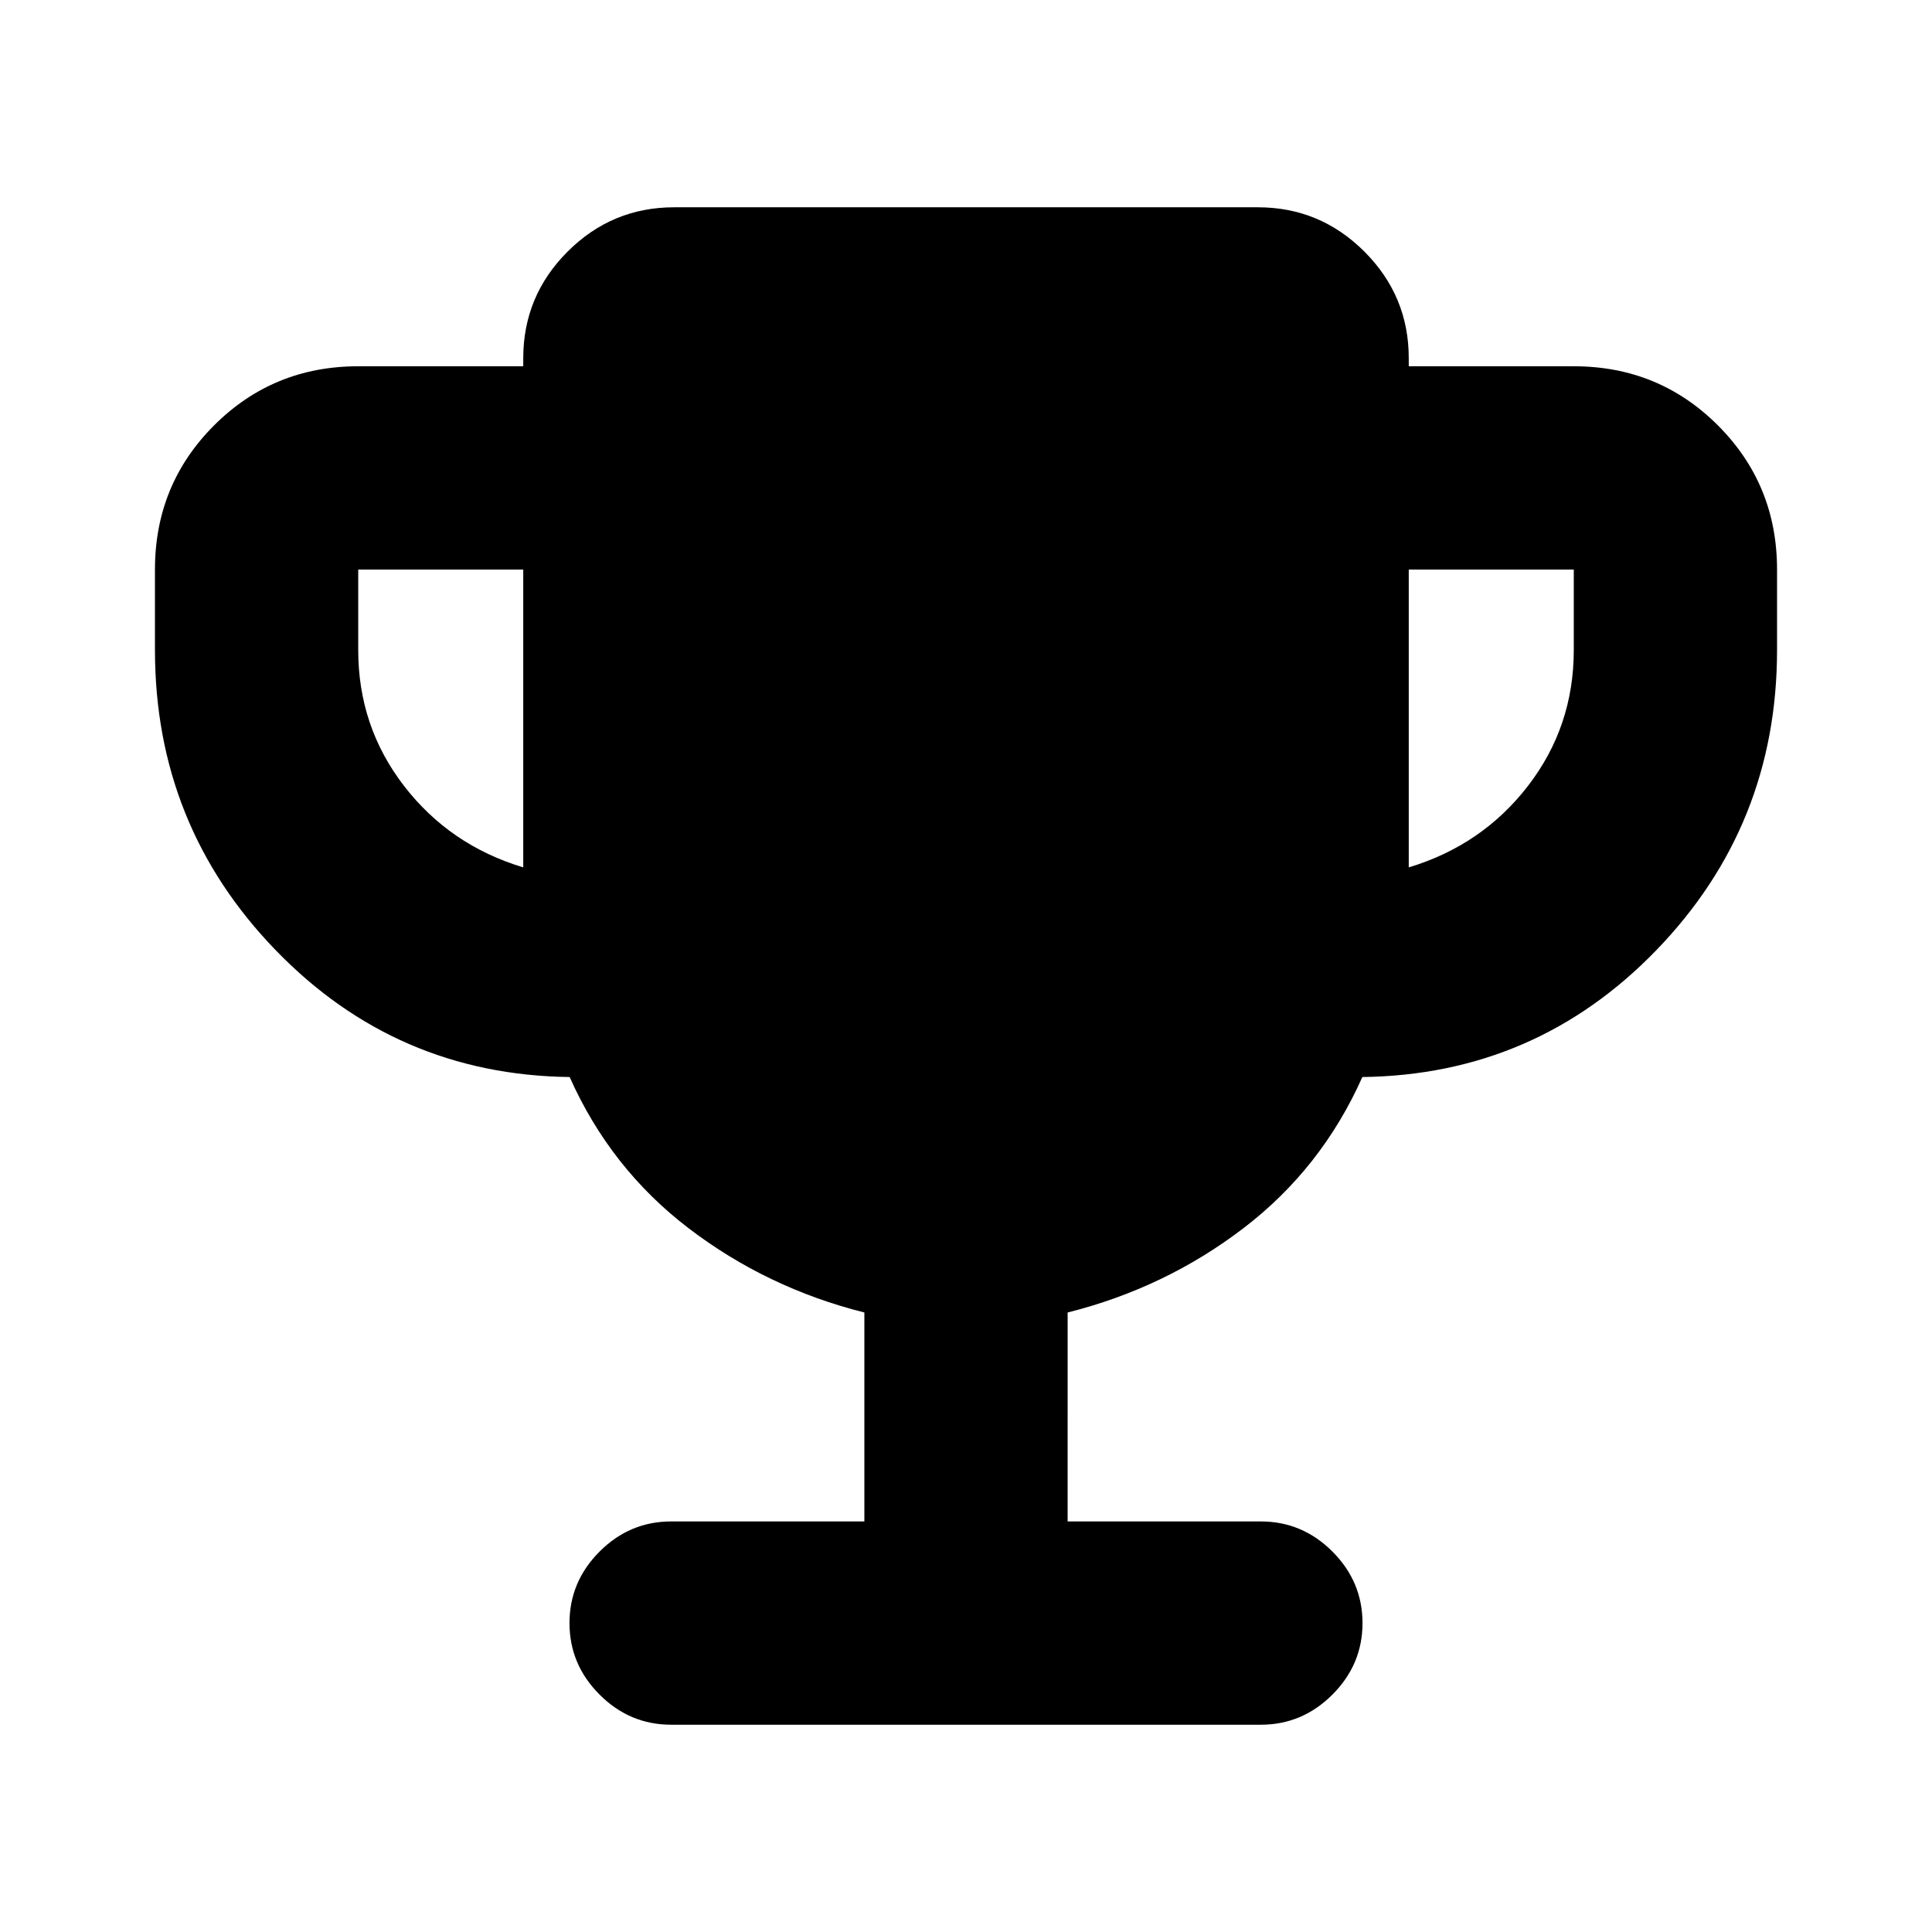 <svg xmlns="http://www.w3.org/2000/svg" height="24" viewBox="0 -960 960 960" width="24"><path d="M259.999-529v-148h-82v40q0 38 22.75 67.5t59.25 40.5Zm440.002 0q36.5-11 59.25-40.5t22.75-67.5v-40h-82v148ZM429.499-204v-103.825q-48.5-12.196-87.348-41.88-38.847-29.685-59.093-75.12-86.147-1.086-146.104-63.065Q76.997-549.869 76.997-637v-40q0-42.242 29.38-71.622 29.379-29.379 71.622-29.379h82v-4q0-30.938 22.031-52.969 22.031-22.031 52.969-22.031h290.002q30.938 0 52.969 22.031 22.031 22.031 22.031 52.969v4h82q42.243 0 71.622 29.379 29.38 29.38 29.38 71.622v40q0 87.131-59.957 149.11-59.957 61.979-146.104 63.065-20.246 45.435-59.093 75.12-38.848 29.684-87.348 41.88V-204h96.02q20.588 0 35.544 14.957 14.957 14.956 14.957 35.544 0 20.587-14.957 35.544-14.956 14.956-35.544 14.956H333.479q-20.588 0-35.544-14.956-14.957-14.957-14.957-35.544 0-20.588 14.957-35.544Q312.891-204 333.479-204h96.02Z"/></svg>